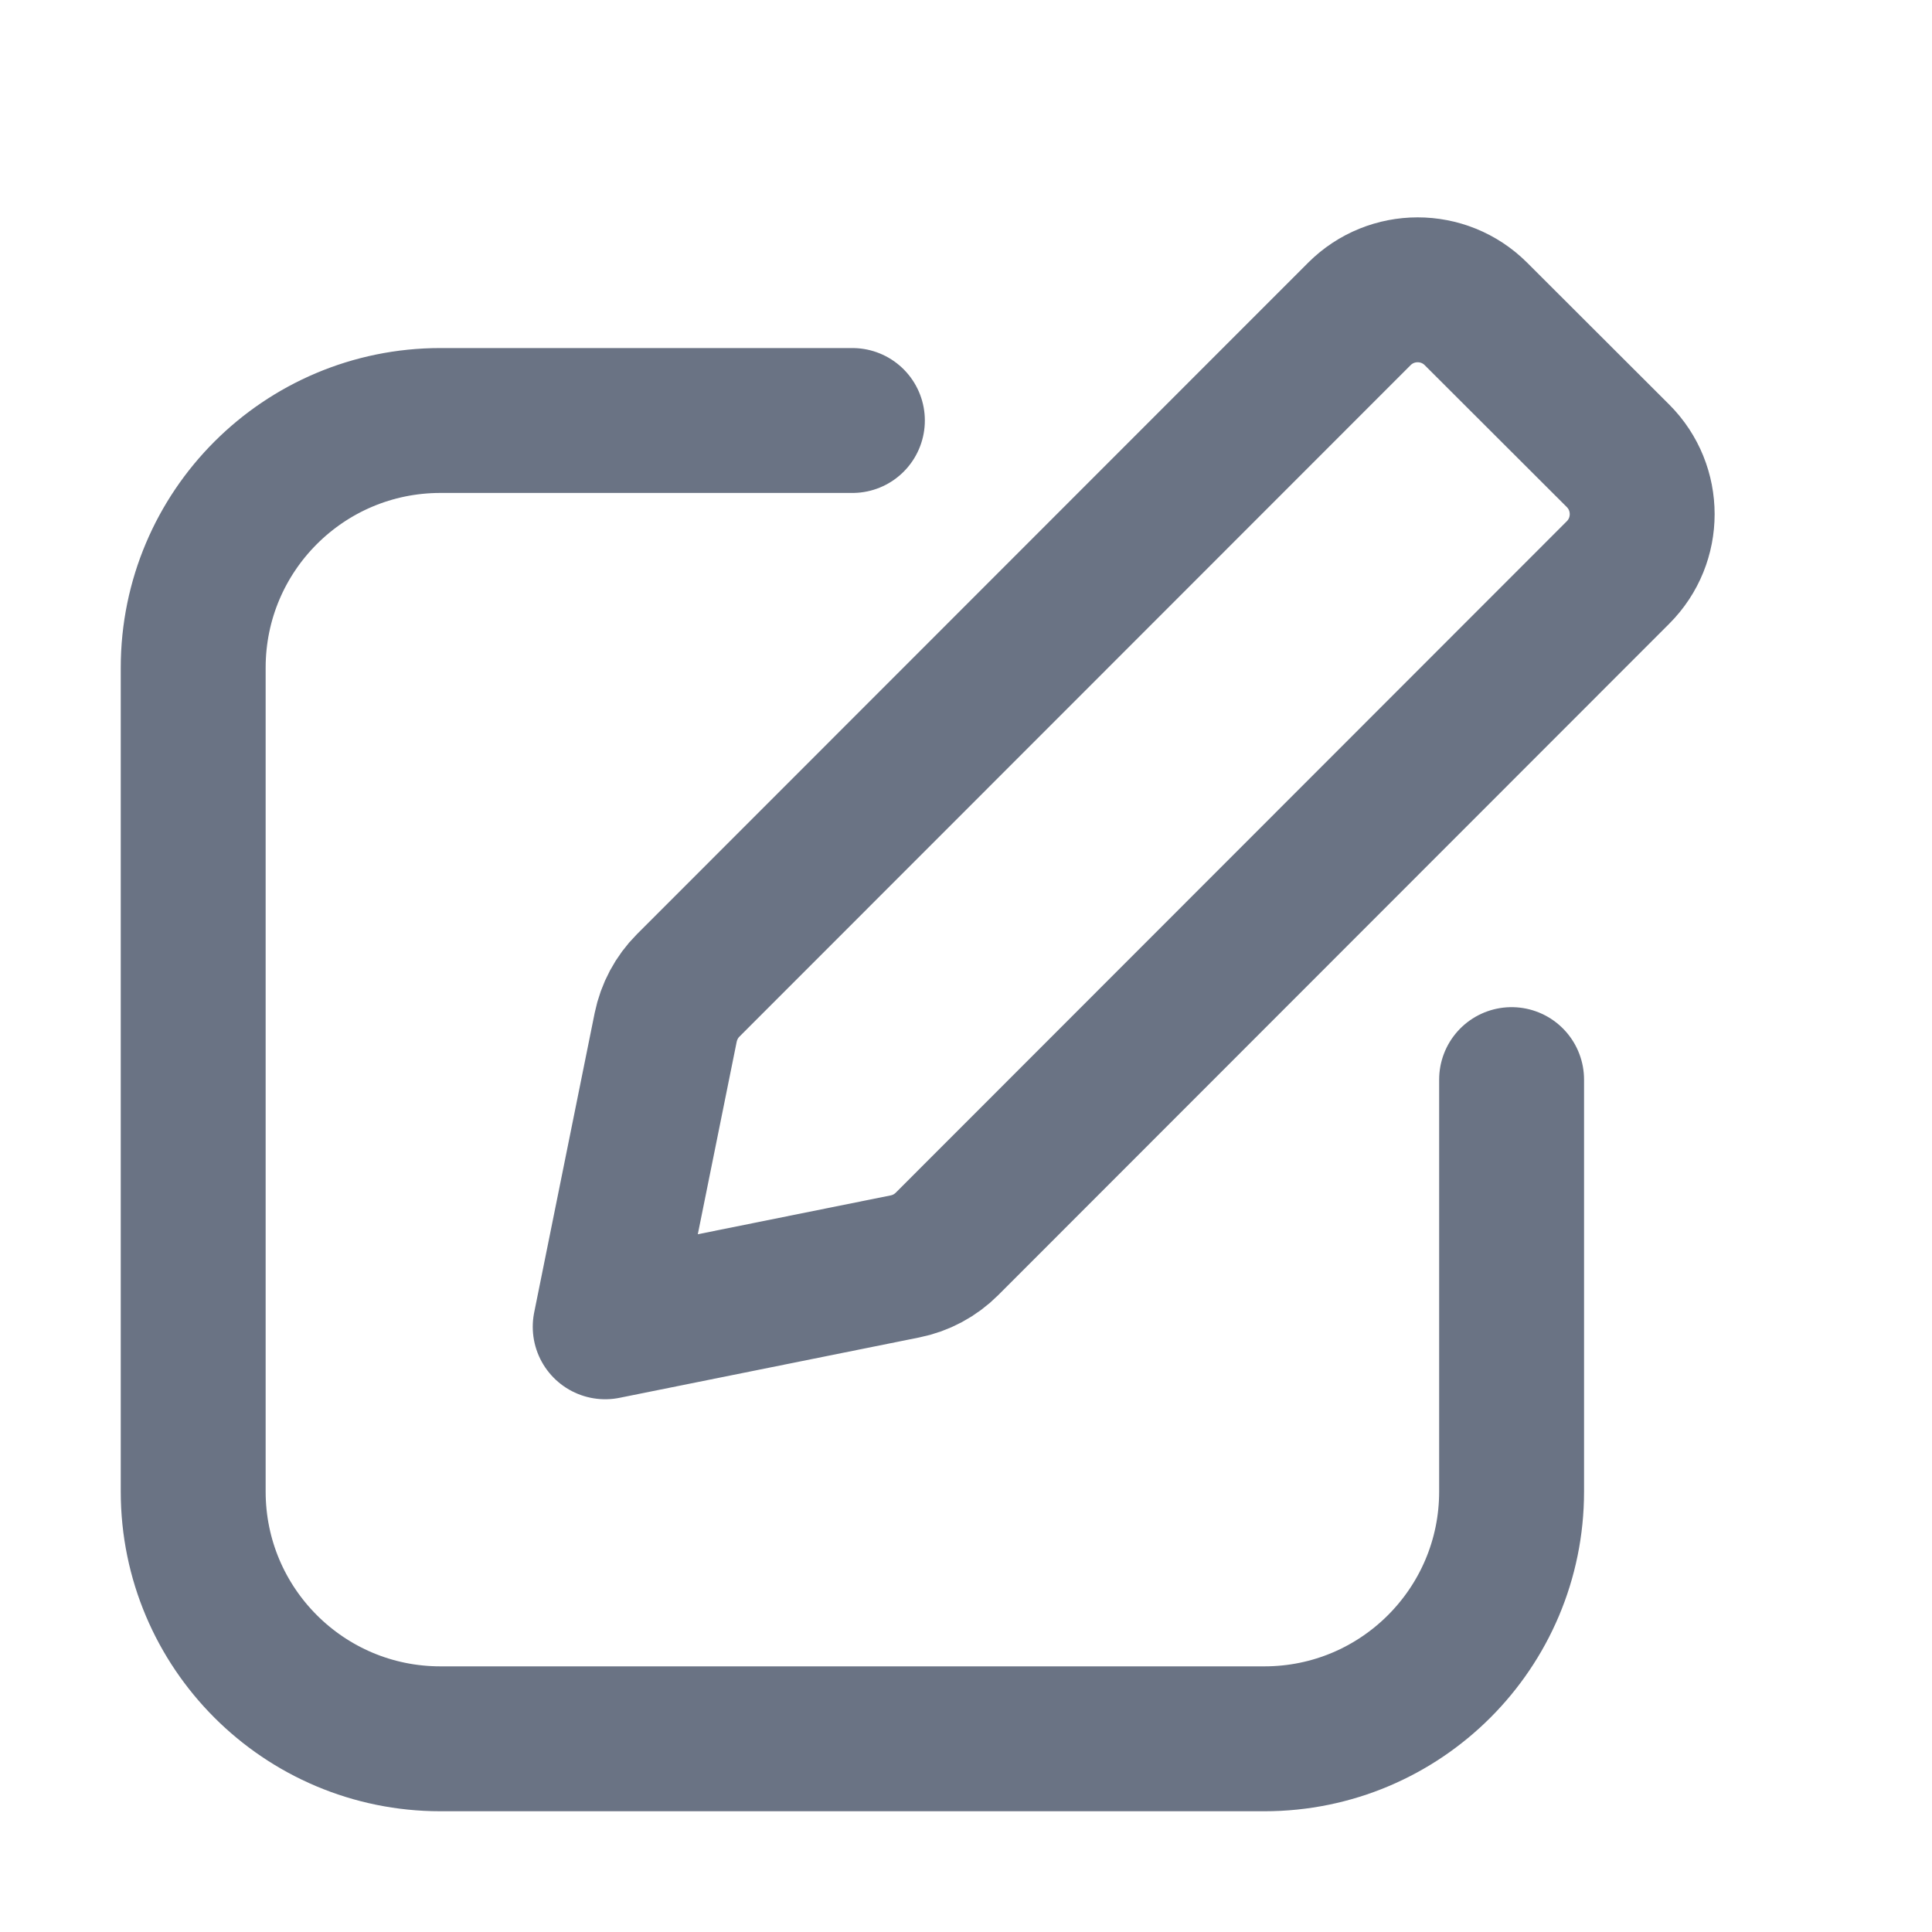 <svg width="20" height="20" viewBox="0 0 20 20" fill="none" xmlns="http://www.w3.org/2000/svg">
<path d="M8.824 4.353H4.559C3.146 4.353 2 5.498 2 6.912V15.441C2 16.854 3.146 18 4.559 18H13.089C14.502 18 15.648 16.854 15.648 15.441L15.648 11.176M6.265 13.735L9.368 13.11C9.533 13.077 9.684 12.996 9.803 12.877L16.75 5.926C17.083 5.593 17.083 5.052 16.75 4.719L15.278 3.249C14.945 2.917 14.405 2.917 14.072 3.25L7.124 10.201C7.005 10.32 6.925 10.471 6.891 10.636L6.265 13.735Z" stroke="#6A7384" stroke-width="1.5" stroke-linecap="round" stroke-linejoin="round"/>
</svg>
